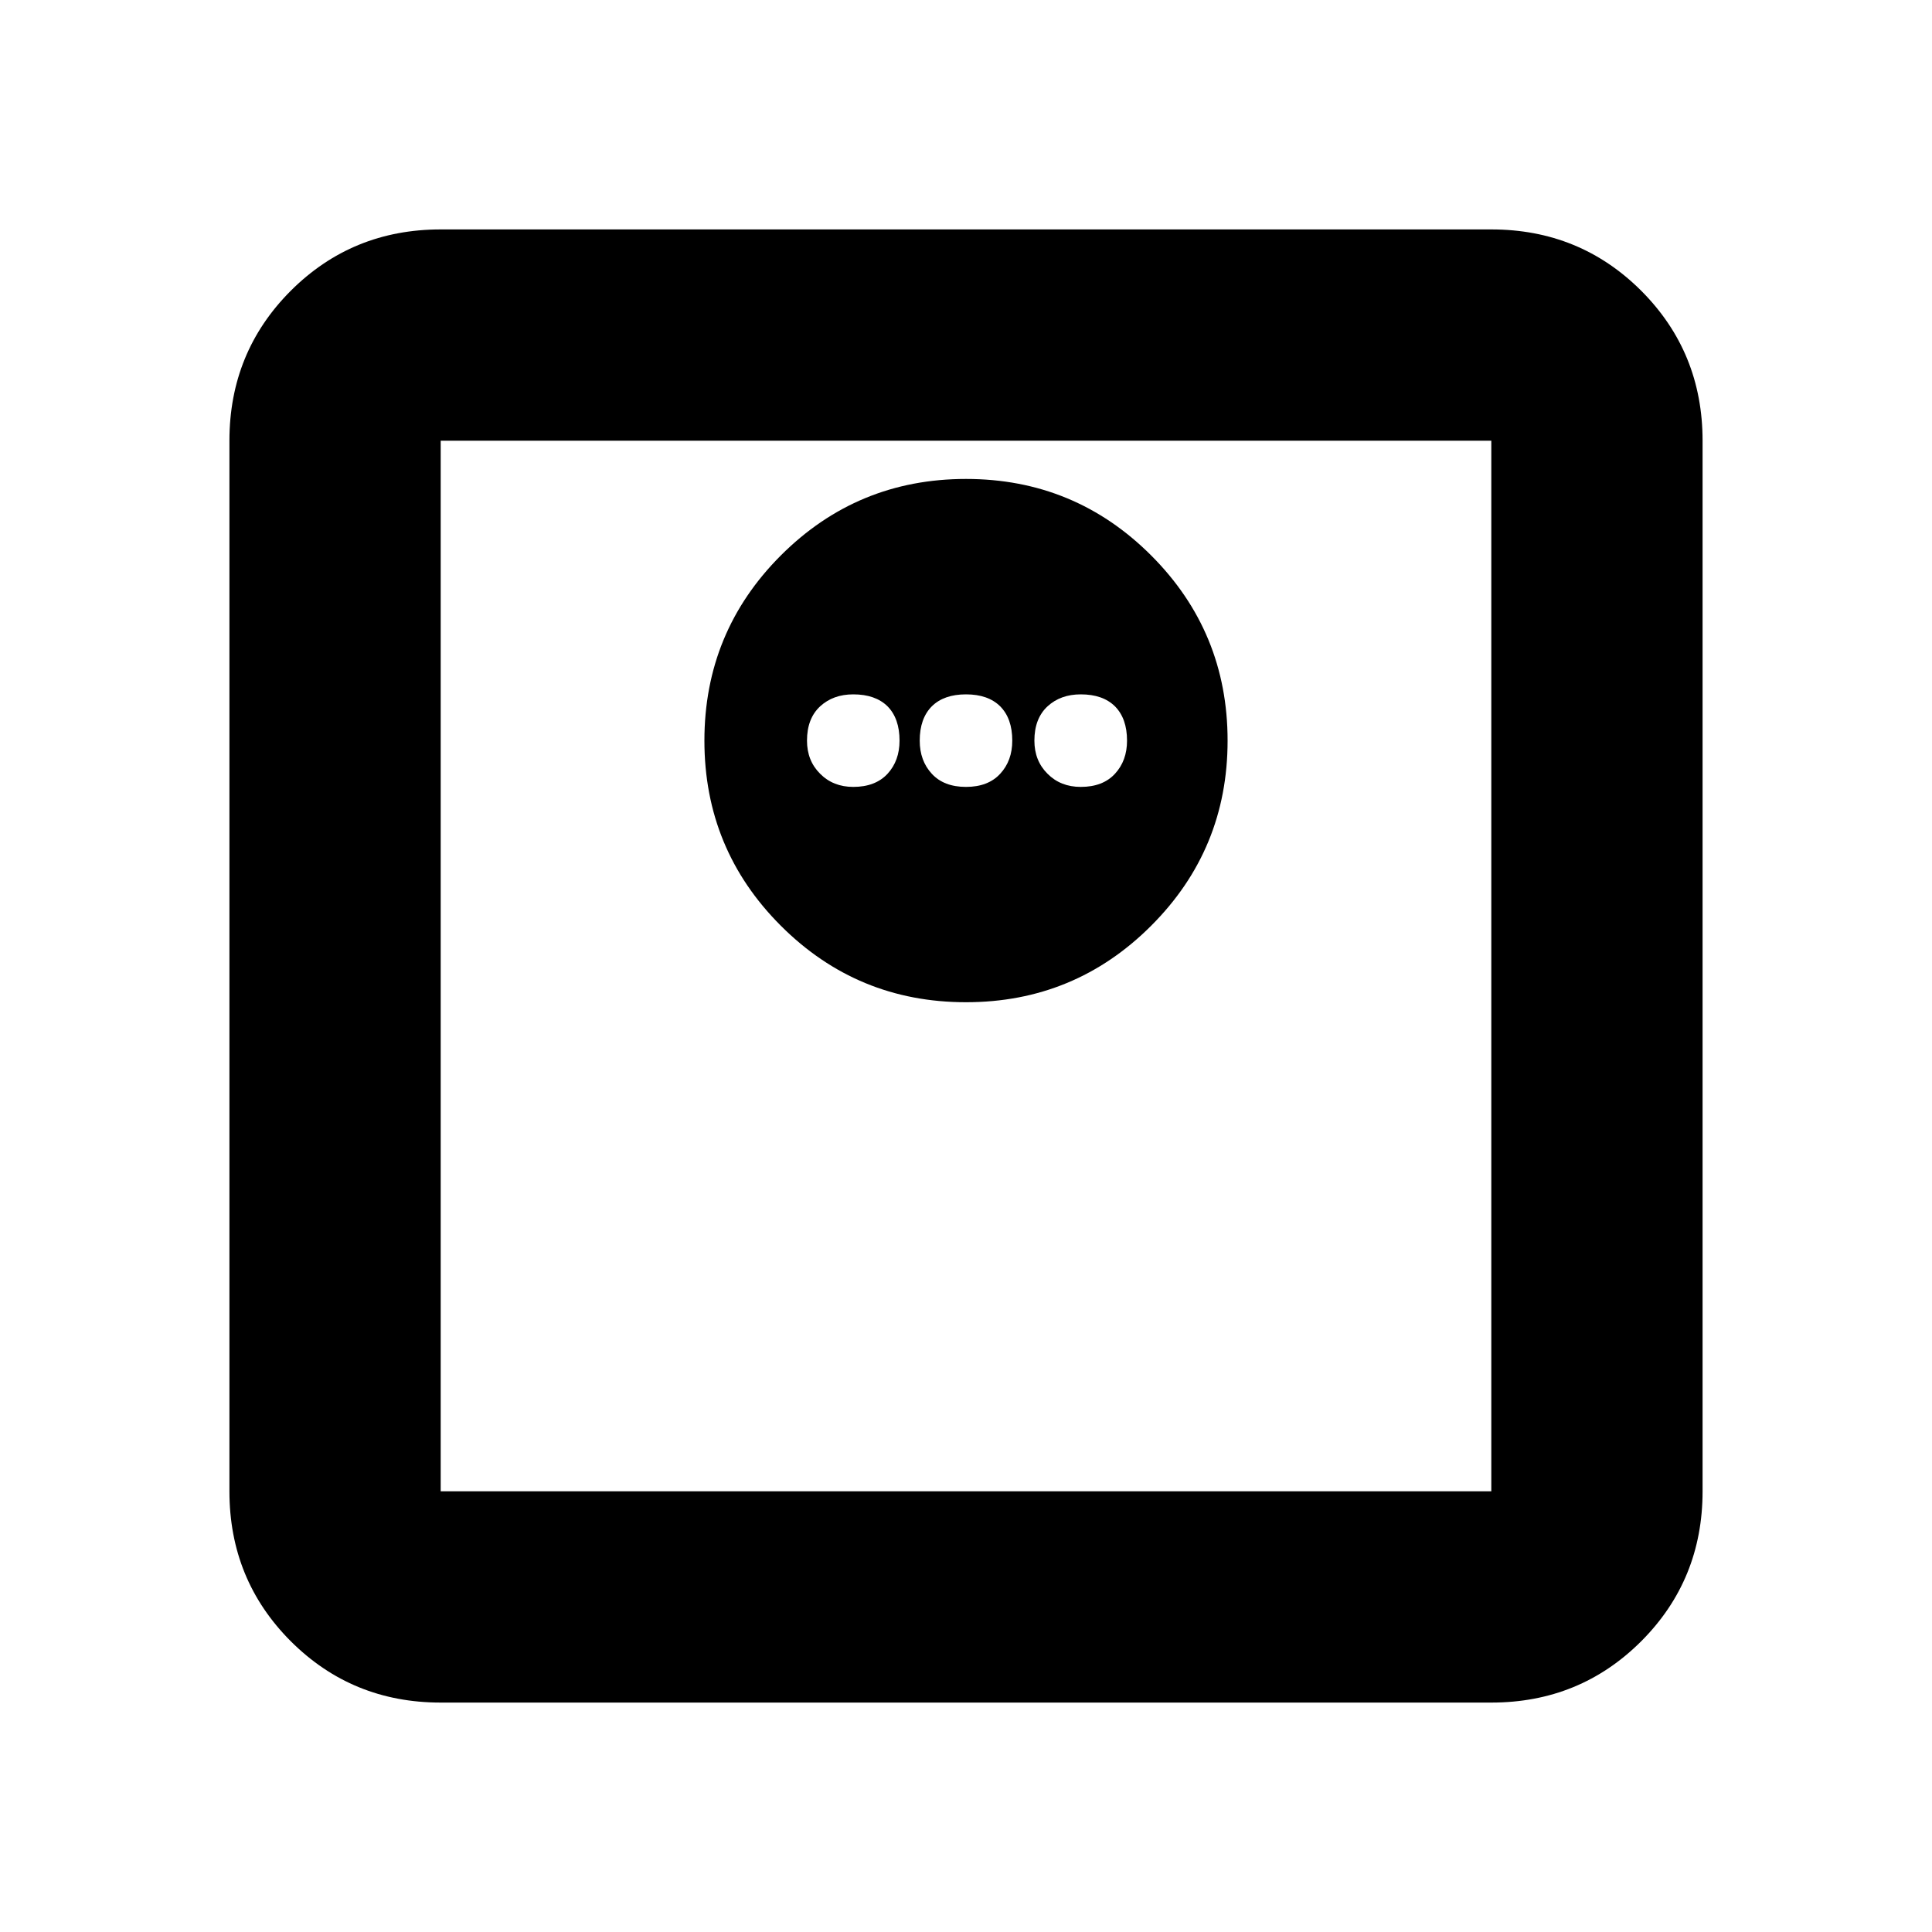 <svg xmlns="http://www.w3.org/2000/svg" height="20" width="20"><path d="M10 10.375q1.125 0 1.917-.792.791-.791.791-1.916t-.791-1.917q-.792-.792-1.917-.792t-1.917.792q-.791.792-.791 1.917t.791 1.916q.792.792 1.917.792Zm1.188-2.229q-.209 0-.344-.136-.136-.135-.136-.343 0-.229.136-.355.135-.124.344-.124.229 0 .354.124.125.126.125.355 0 .208-.125.343-.125.136-.354.136Zm-1.188 0q-.229 0-.354-.136-.125-.135-.125-.343 0-.229.125-.355.125-.124.354-.124.229 0 .354.124.125.126.125.355 0 .208-.125.343-.125.136-.354.136Zm-1.167 0q-.208 0-.343-.136-.136-.135-.136-.343 0-.229.136-.355.135-.124.343-.124.229 0 .355.124.124.126.124.355 0 .208-.124.343-.126.136-.355.136Zm-4.271 9.479q-.916 0-1.552-.635-.635-.636-.635-1.552V4.562q0-.916.635-1.552.636-.635 1.552-.635h10.876q.916 0 1.552.635.635.636.635 1.552v10.876q0 .916-.635 1.552-.636.635-1.552.635Zm0-2.187h10.876V4.562H4.562v10.876Zm0-10.876v10.876V4.562Z"/></svg>